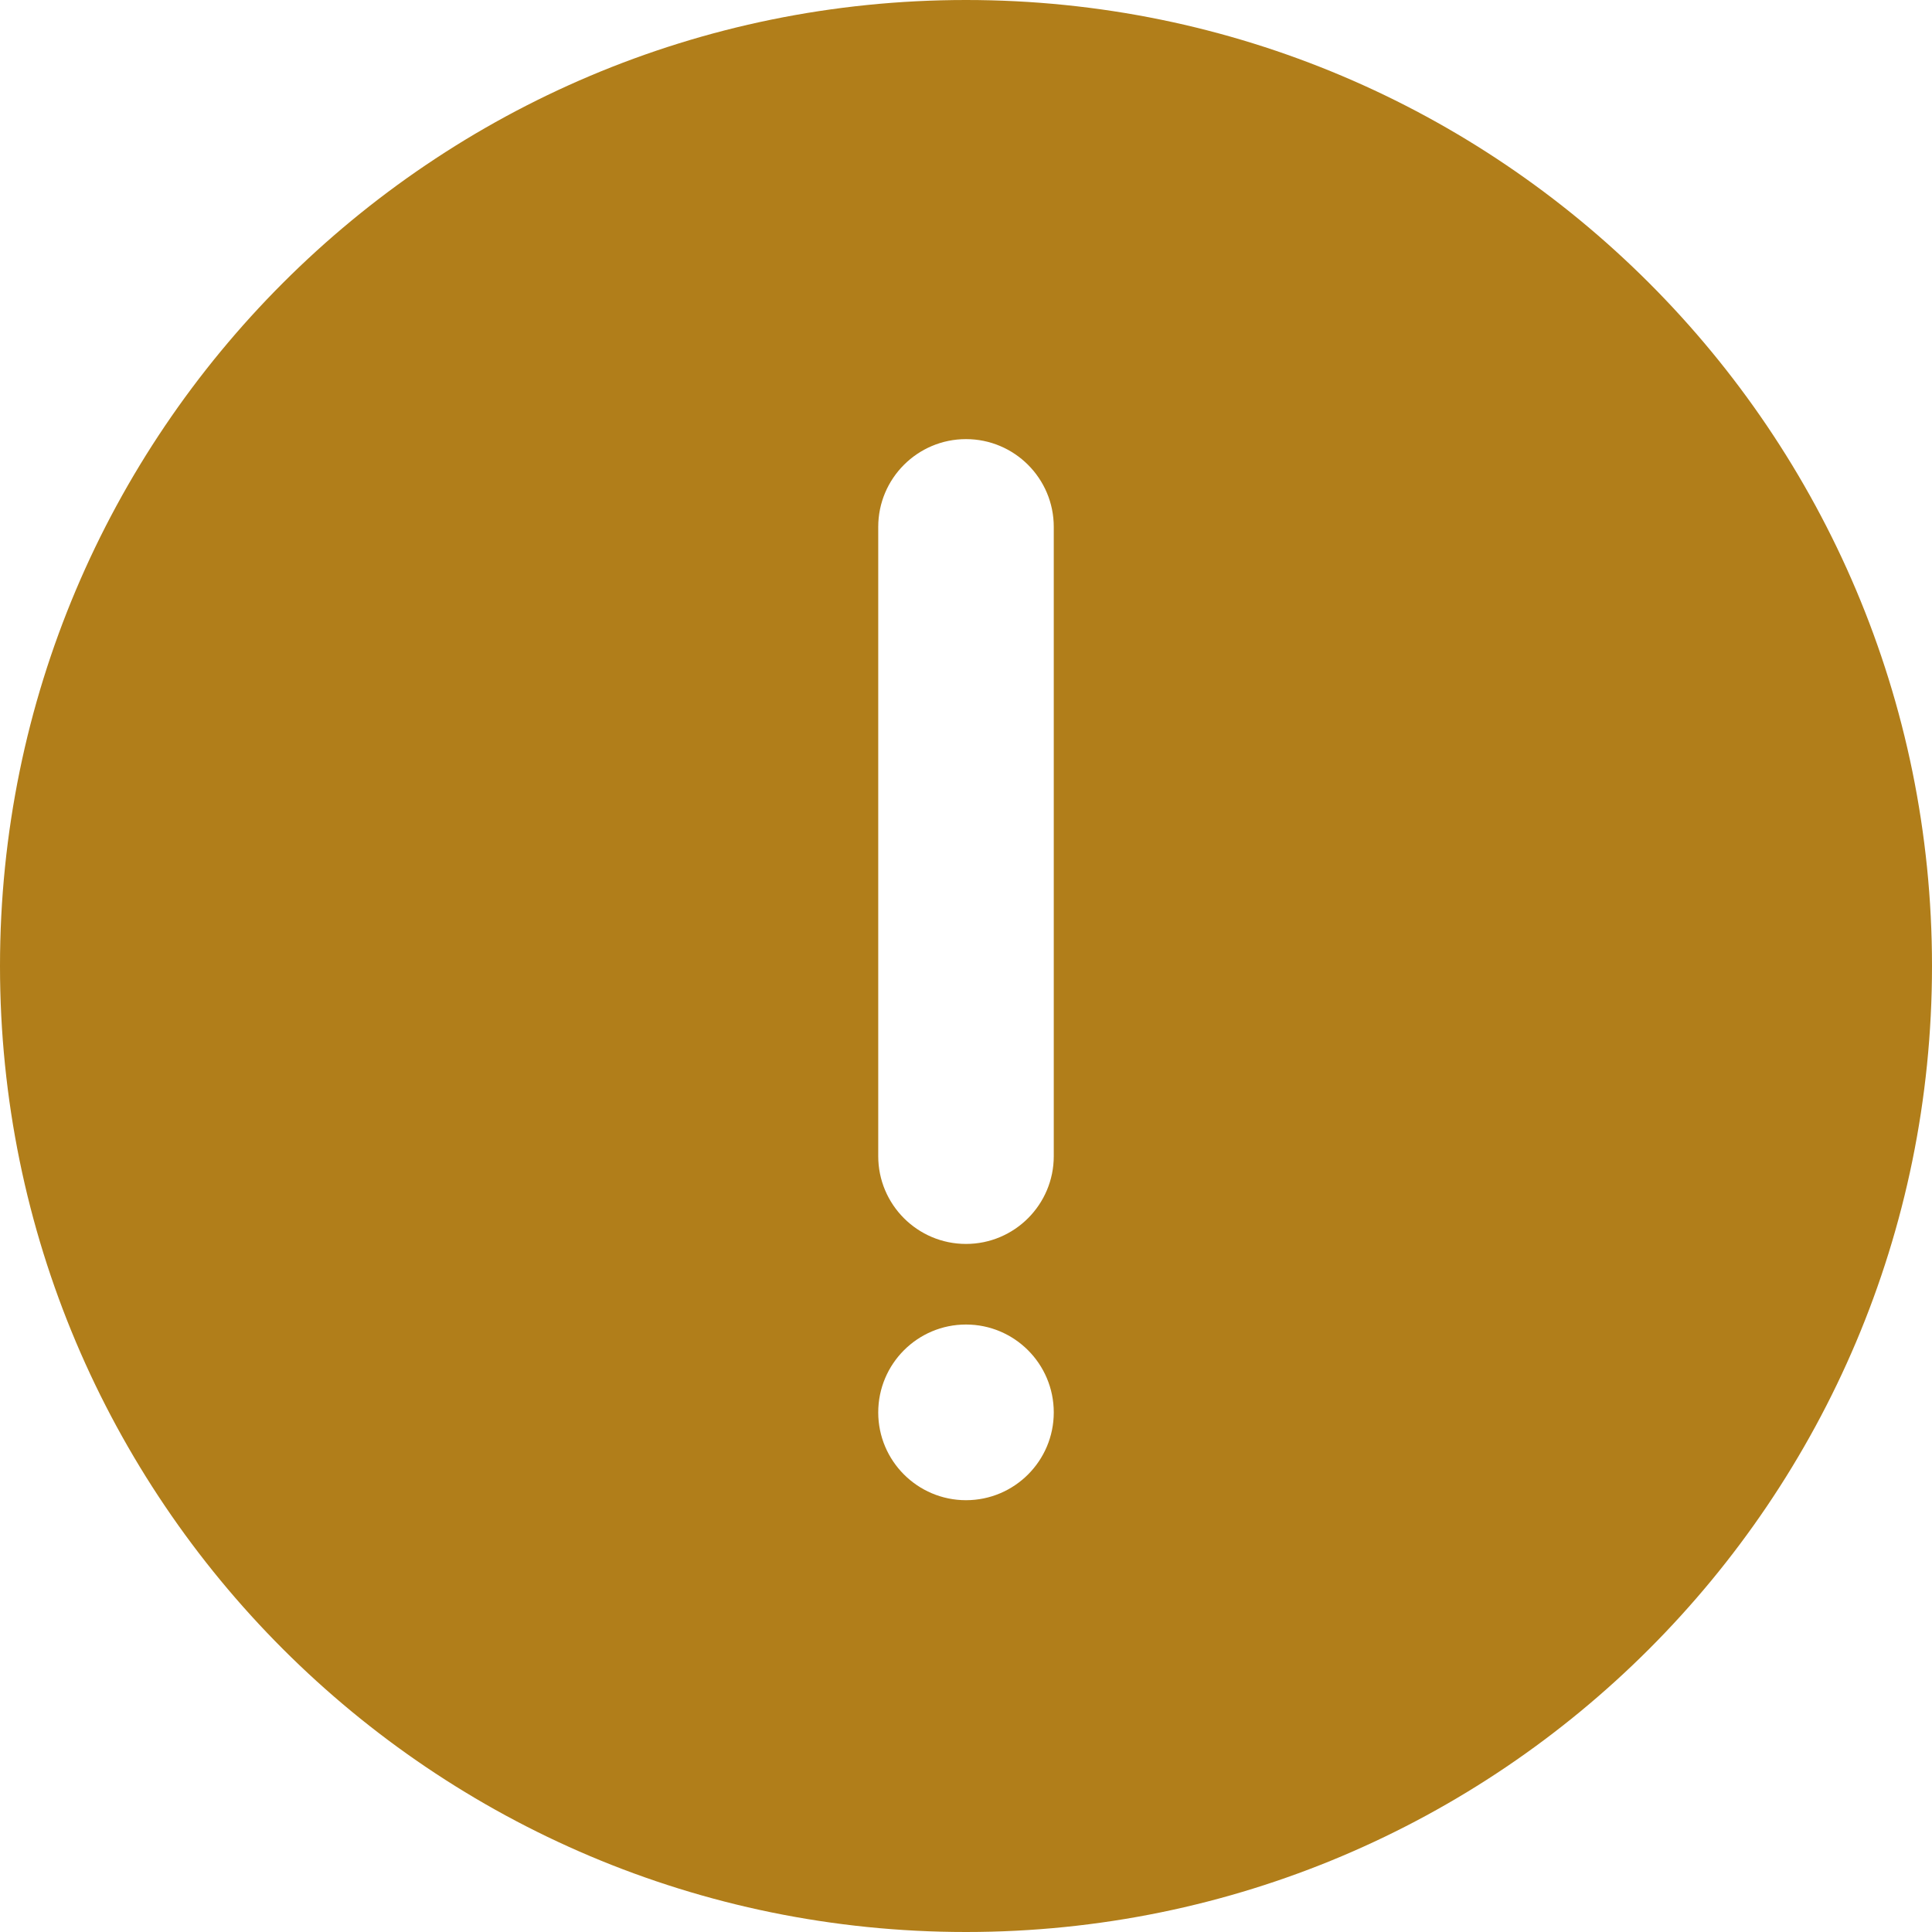 <?xml version="1.0" encoding="UTF-8"?>
<svg width="14px" height="14px" viewBox="0 0 14 14" version="1.1" xmlns="http://www.w3.org/2000/svg" xmlns:xlink="http://www.w3.org/1999/xlink">
    <title>图表icon/prompt/question备份 2</title>
    <defs>
        <path d="M7,0 C10.866,0 14,3.134 14,7 C14,10.866 10.866,14 7,14 C3.134,14 0,10.866 0,7 C0,3.134 3.134,0 7,0 Z M7,9.598 C6.649,9.598 6.364,9.883 6.364,10.235 C6.364,10.586 6.649,10.871 7,10.871 C7.351,10.871 7.636,10.586 7.636,10.235 C7.636,9.883 7.351,9.598 7,9.598 Z M7,3.182 C6.649,3.182 6.364,3.467 6.364,3.818 L6.364,8.378 C6.364,8.729 6.649,9.014 7,9.014 C7.351,9.014 7.636,8.729 7.636,8.378 L7.636,3.818 C7.636,3.467 7.351,3.182 7,3.182 Z" id="path-1"></path>
    </defs>
    <g id="页面-1" stroke="none" stroke-width="1" fill="none" fill-rule="evenodd">
        <g id="公共组件" transform="translate(-1351, -706)">
            <g id="编组-2" transform="translate(1339, 698)">
                <g id="图表icon/prompt/question备份-2" transform="translate(12, 8)">
                    <mask id="mask-2" fill="white">
                        <use xlink:href="#path-1"></use>
                    </mask>
                    <use id="warning" fill="#B17E1A" xlink:href="#path-1"></use>
                </g>
            </g>
        </g>
    </g>
</svg>